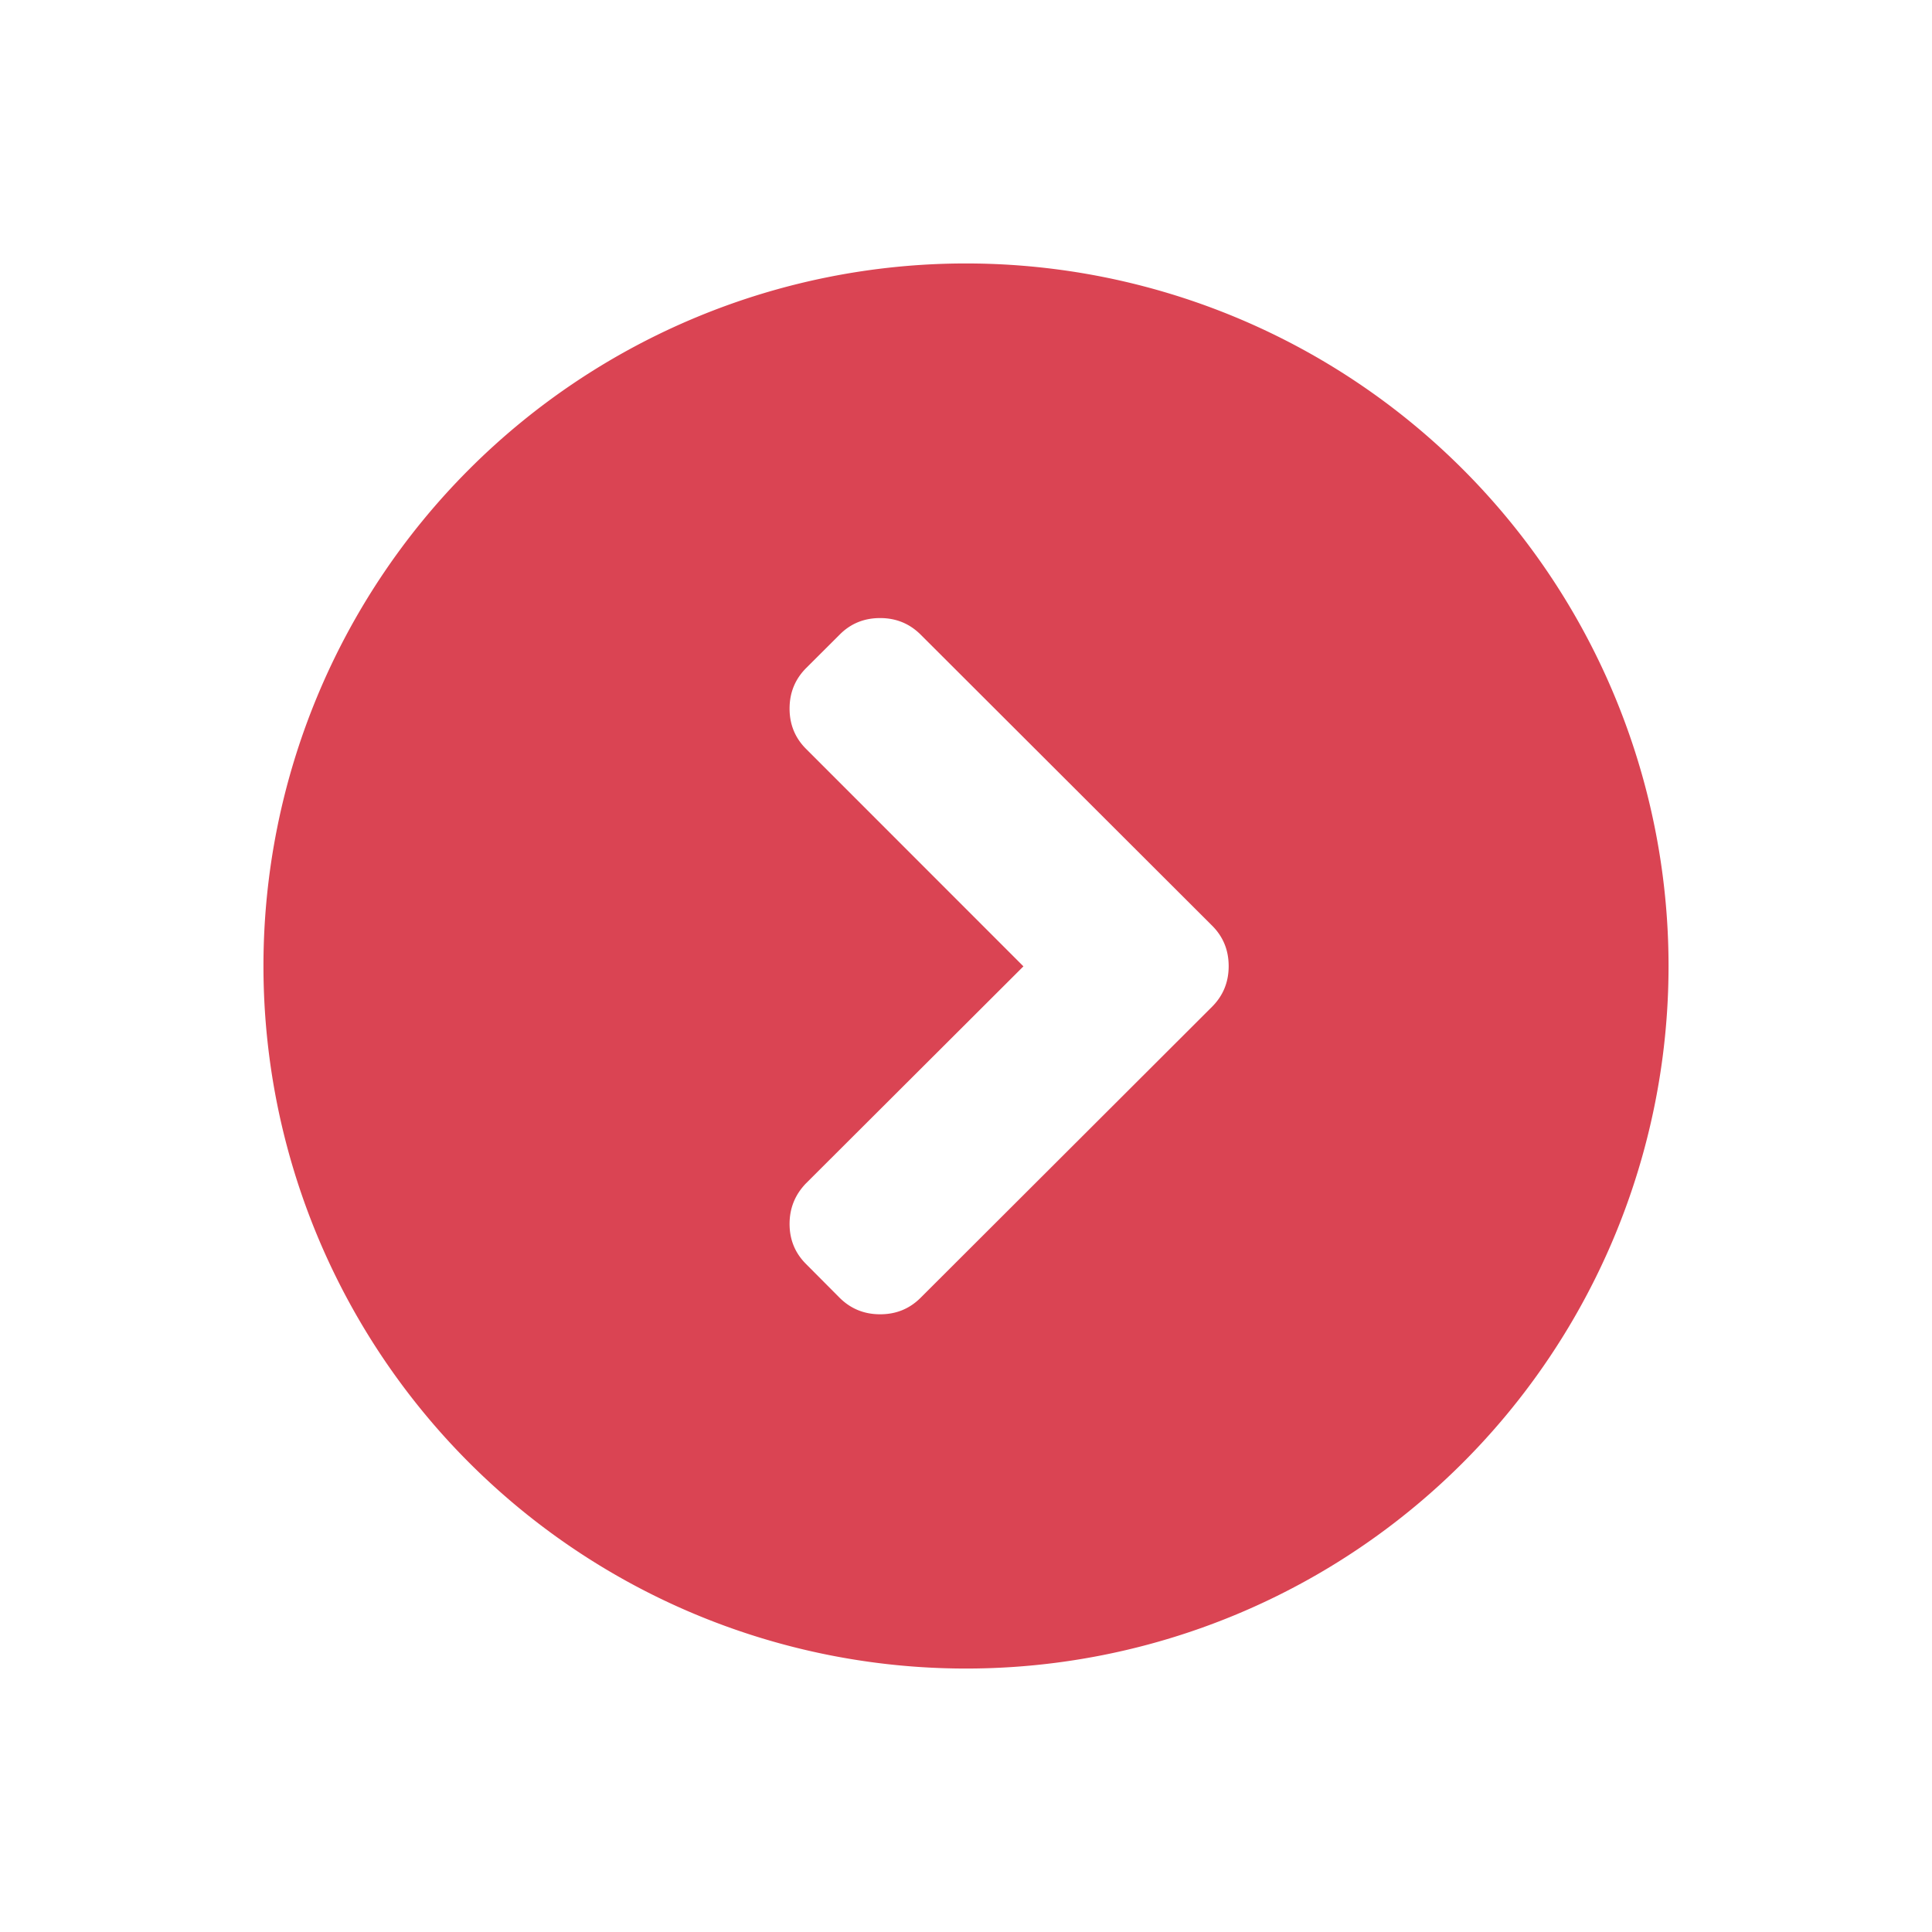 <?xml version="1.0" encoding="UTF-8" standalone="no"?>
<svg
   xmlns:dc="http://purl.org/dc/elements/1.1/"
   xmlns:cc="http://creativecommons.org/ns#"
   xmlns:rdf="http://www.w3.org/1999/02/22-rdf-syntax-ns#"
   xmlns:svg="http://www.w3.org/2000/svg"
   xmlns="http://www.w3.org/2000/svg"
   xmlns:sodipodi="http://sodipodi.sourceforge.net/DTD/sodipodi-0.dtd"
   xmlns:inkscape="http://www.inkscape.org/namespaces/inkscape"
   viewBox="0 0 22 22"
   version="1.1"
   id="svg6"
   sodipodi:docname="system-log-out.svg"
   inkscape:version="0.92.4 5da689c313, 2019-01-14">
  <sodipodi:namedview
     pagecolor="#ffffff"
     bordercolor="#666666"
     borderopacity="1"
     objecttolerance="10"
     gridtolerance="10"
     guidetolerance="10"
     inkscape:pageopacity="0"
     inkscape:pageshadow="2"
     inkscape:window-width="1366"
     inkscape:window-height="703"
     id="namedview8"
     showgrid="false"
     inkscape:zoom="10.727273"
     inkscape:cx="11"
     inkscape:cy="11"
     inkscape:window-x="0"
     inkscape:window-y="0"
     inkscape:window-maximized="1"
     inkscape:current-layer="svg6" />
  <defs
     id="defs3051">
    <style
       type="text/css"
       id="current-color-scheme">
     .ColorScheme-Text {
       color:#f2f2f2;
     }
     </style>
  </defs>
  <path
     style="color:#f2f2f2;fill:#da4453;fill-opacity:1;stroke:none"
     d="M 11.654,11.004 9.18,8.529 C 9.054,8.404 8.991,8.25 8.991,8.069 c 0,-0.182 0.063,-0.335 0.188,-0.461 L 9.562,7.226 C 9.687,7.1 9.841,7.038 10.022,7.038 c 0.182,0 0.335,0.063 0.461,0.188 l 3.32,3.315 c 0.126,0.126 0.188,0.279 0.188,0.461 0,0.182 -0.063,0.335 -0.188,0.461 l -3.32,3.315 c -0.126,0.126 -0.279,0.188 -0.461,0.188 -0.182,0 -0.335,-0.063 -0.461,-0.188 L 9.18,14.395 C 9.054,14.27 8.991,14.117 8.991,13.937 c 0,-0.18 0.063,-0.334 0.188,-0.463 z M 3,11 a 8,8 0 0 0 8,8 8,8 0 0 0 8,-8 8,8 0 0 0 -8,-8 8,8 0 0 0 -8,8 z"
     class="ColorScheme-Text"
     id="path4"
     inkscape:connector-curvature="0" />
</svg>
